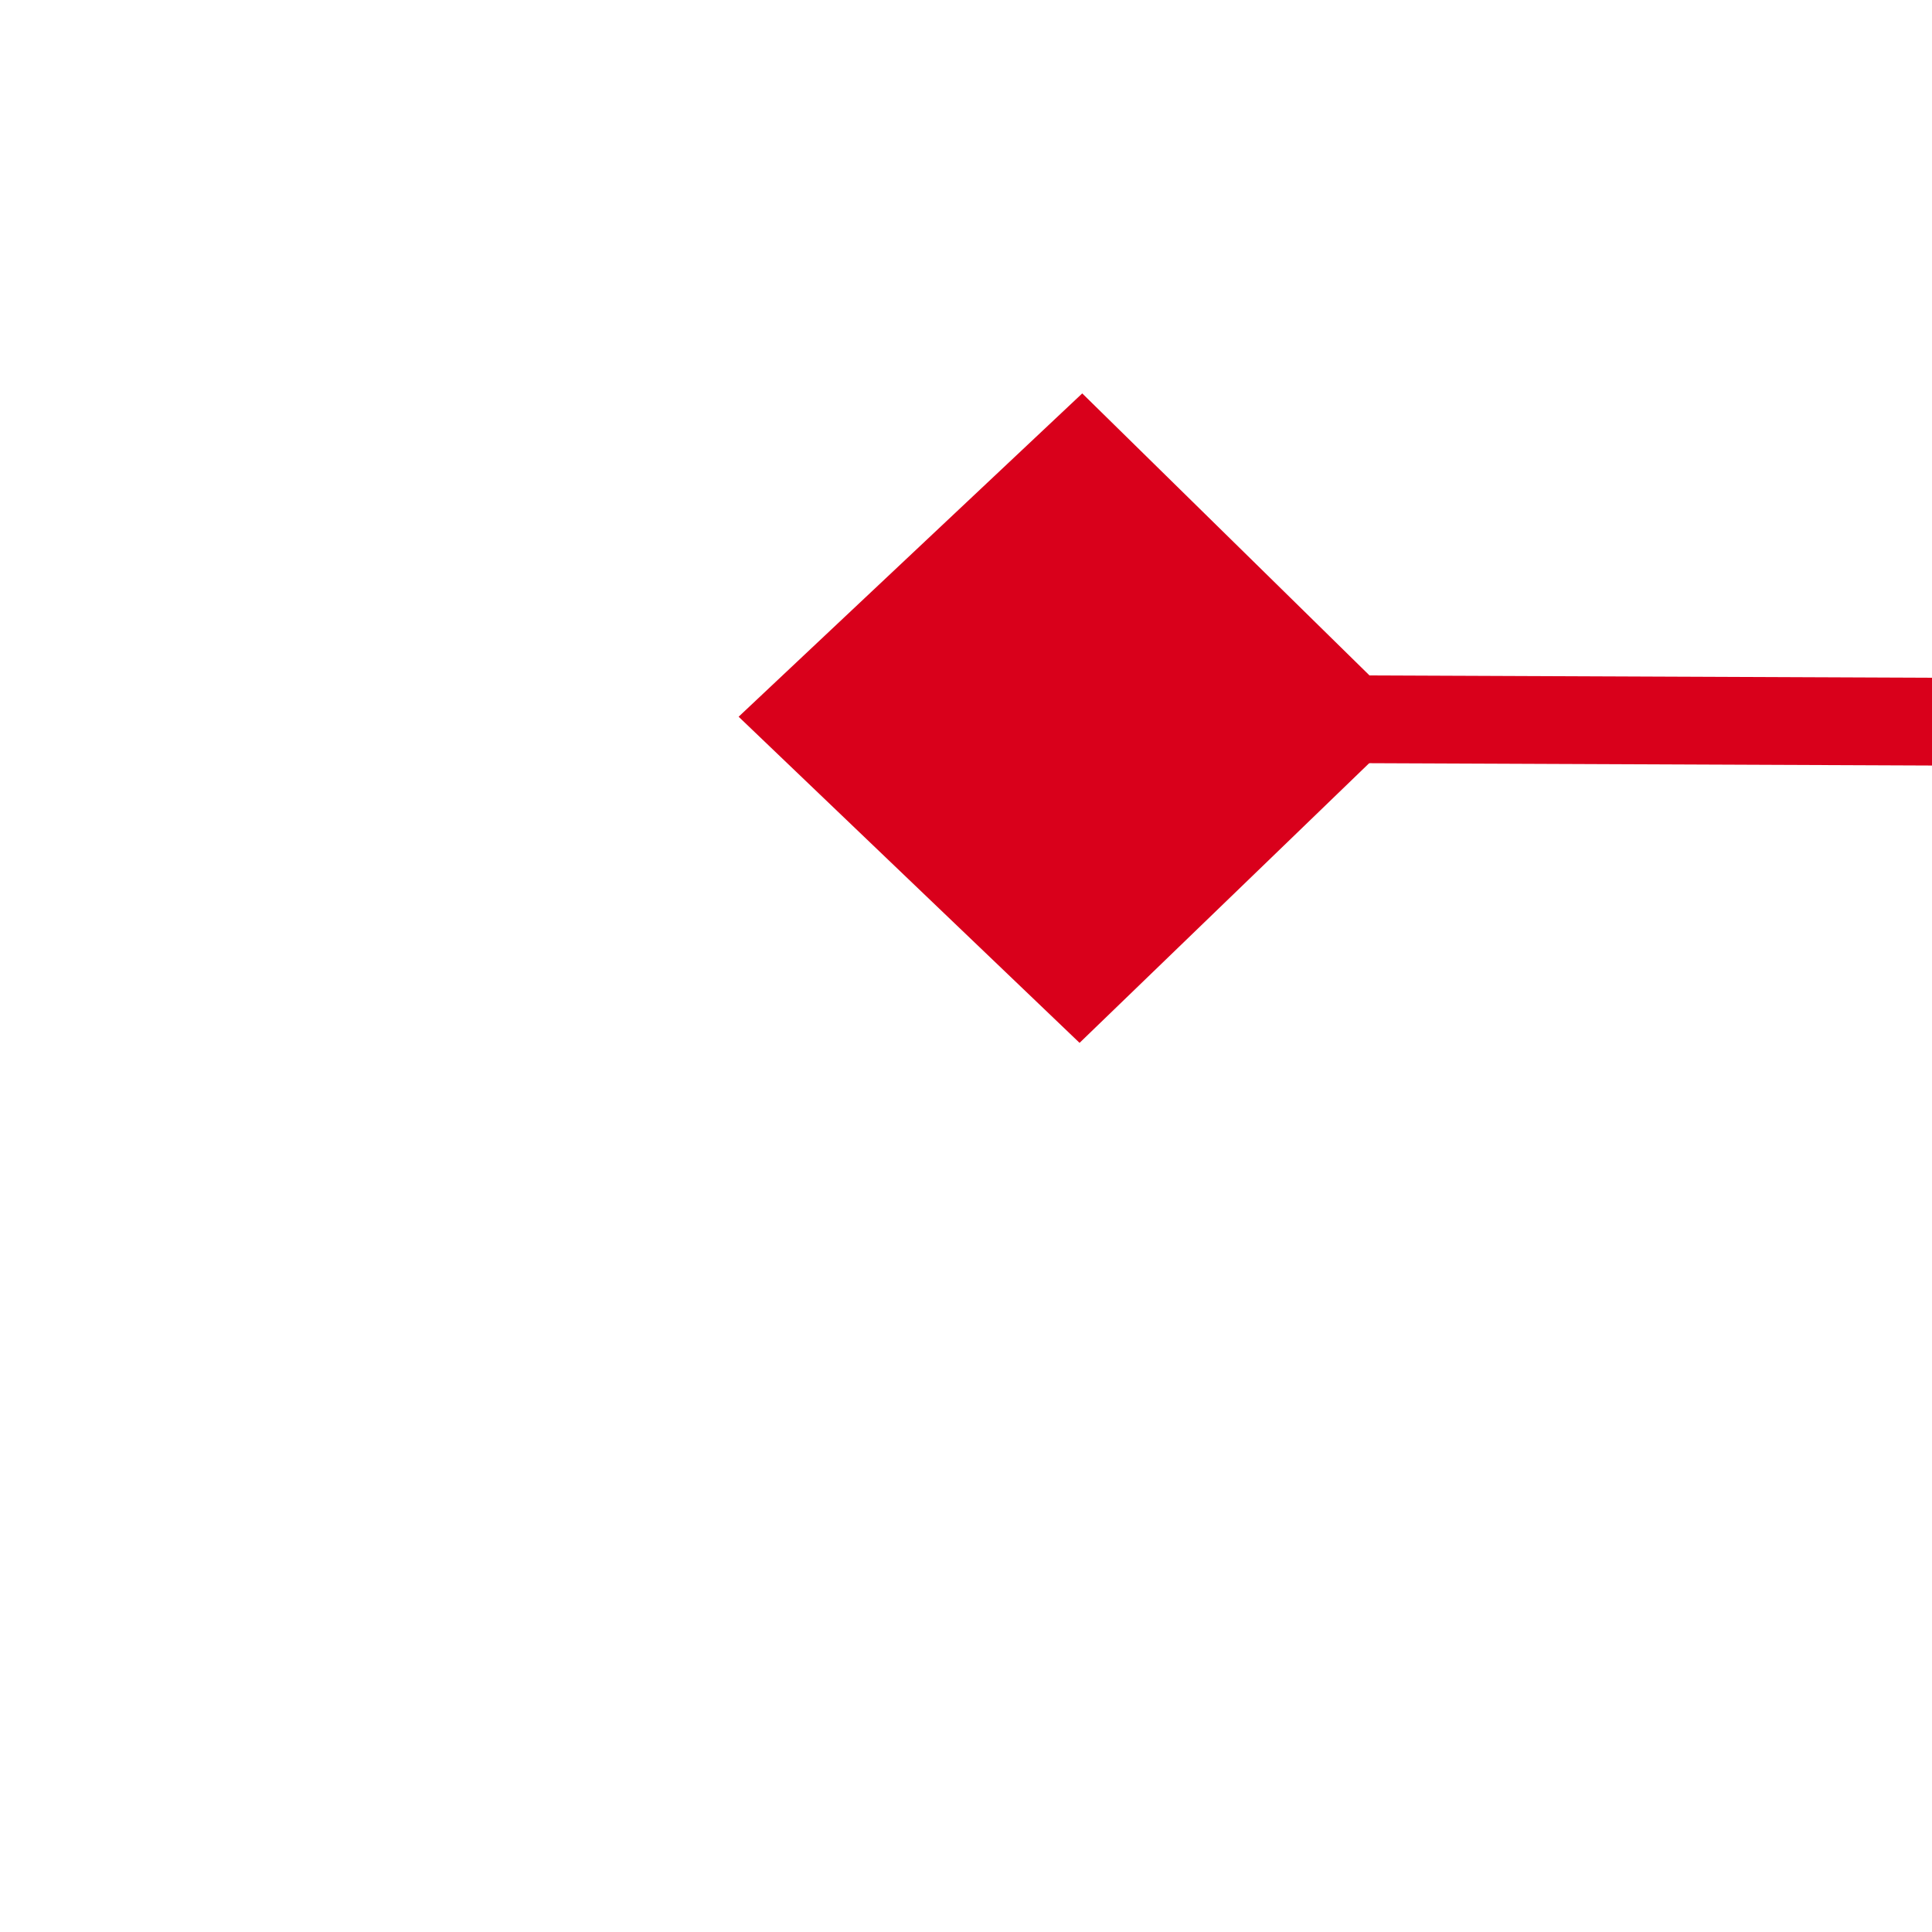 ﻿<?xml version="1.0" encoding="utf-8"?>
<svg version="1.1" xmlns:xlink="http://www.w3.org/1999/xlink" width="22px" height="22px" preserveAspectRatio="xMinYMid meet" viewBox="1380 5759  22 20" xmlns="http://www.w3.org/2000/svg">
  <g transform="matrix(0.974 0.225 -0.225 0.974 1333.394 -165.048 )">
    <path d="M 1392.9 5753.8  L 1389 5757.5  L 1392.9 5761.2  L 1396.7 5757.5  L 1392.9 5753.8  Z M 1496.1 5761.2  L 1500 5757.5  L 1496.1 5753.8  L 1492.3 5757.5  L 1496.1 5761.2  Z " fill-rule="nonzero" fill="#d9001b" stroke="none" transform="matrix(0.975 -0.221 0.221 0.975 -1237.603 462.058 )" />
    <path d="M 1390 5757.5  L 1499 5757.5  " stroke-width="1" stroke="#d9001b" fill="none" transform="matrix(0.975 -0.221 0.221 0.975 -1237.603 462.058 )" />
  </g>
</svg>